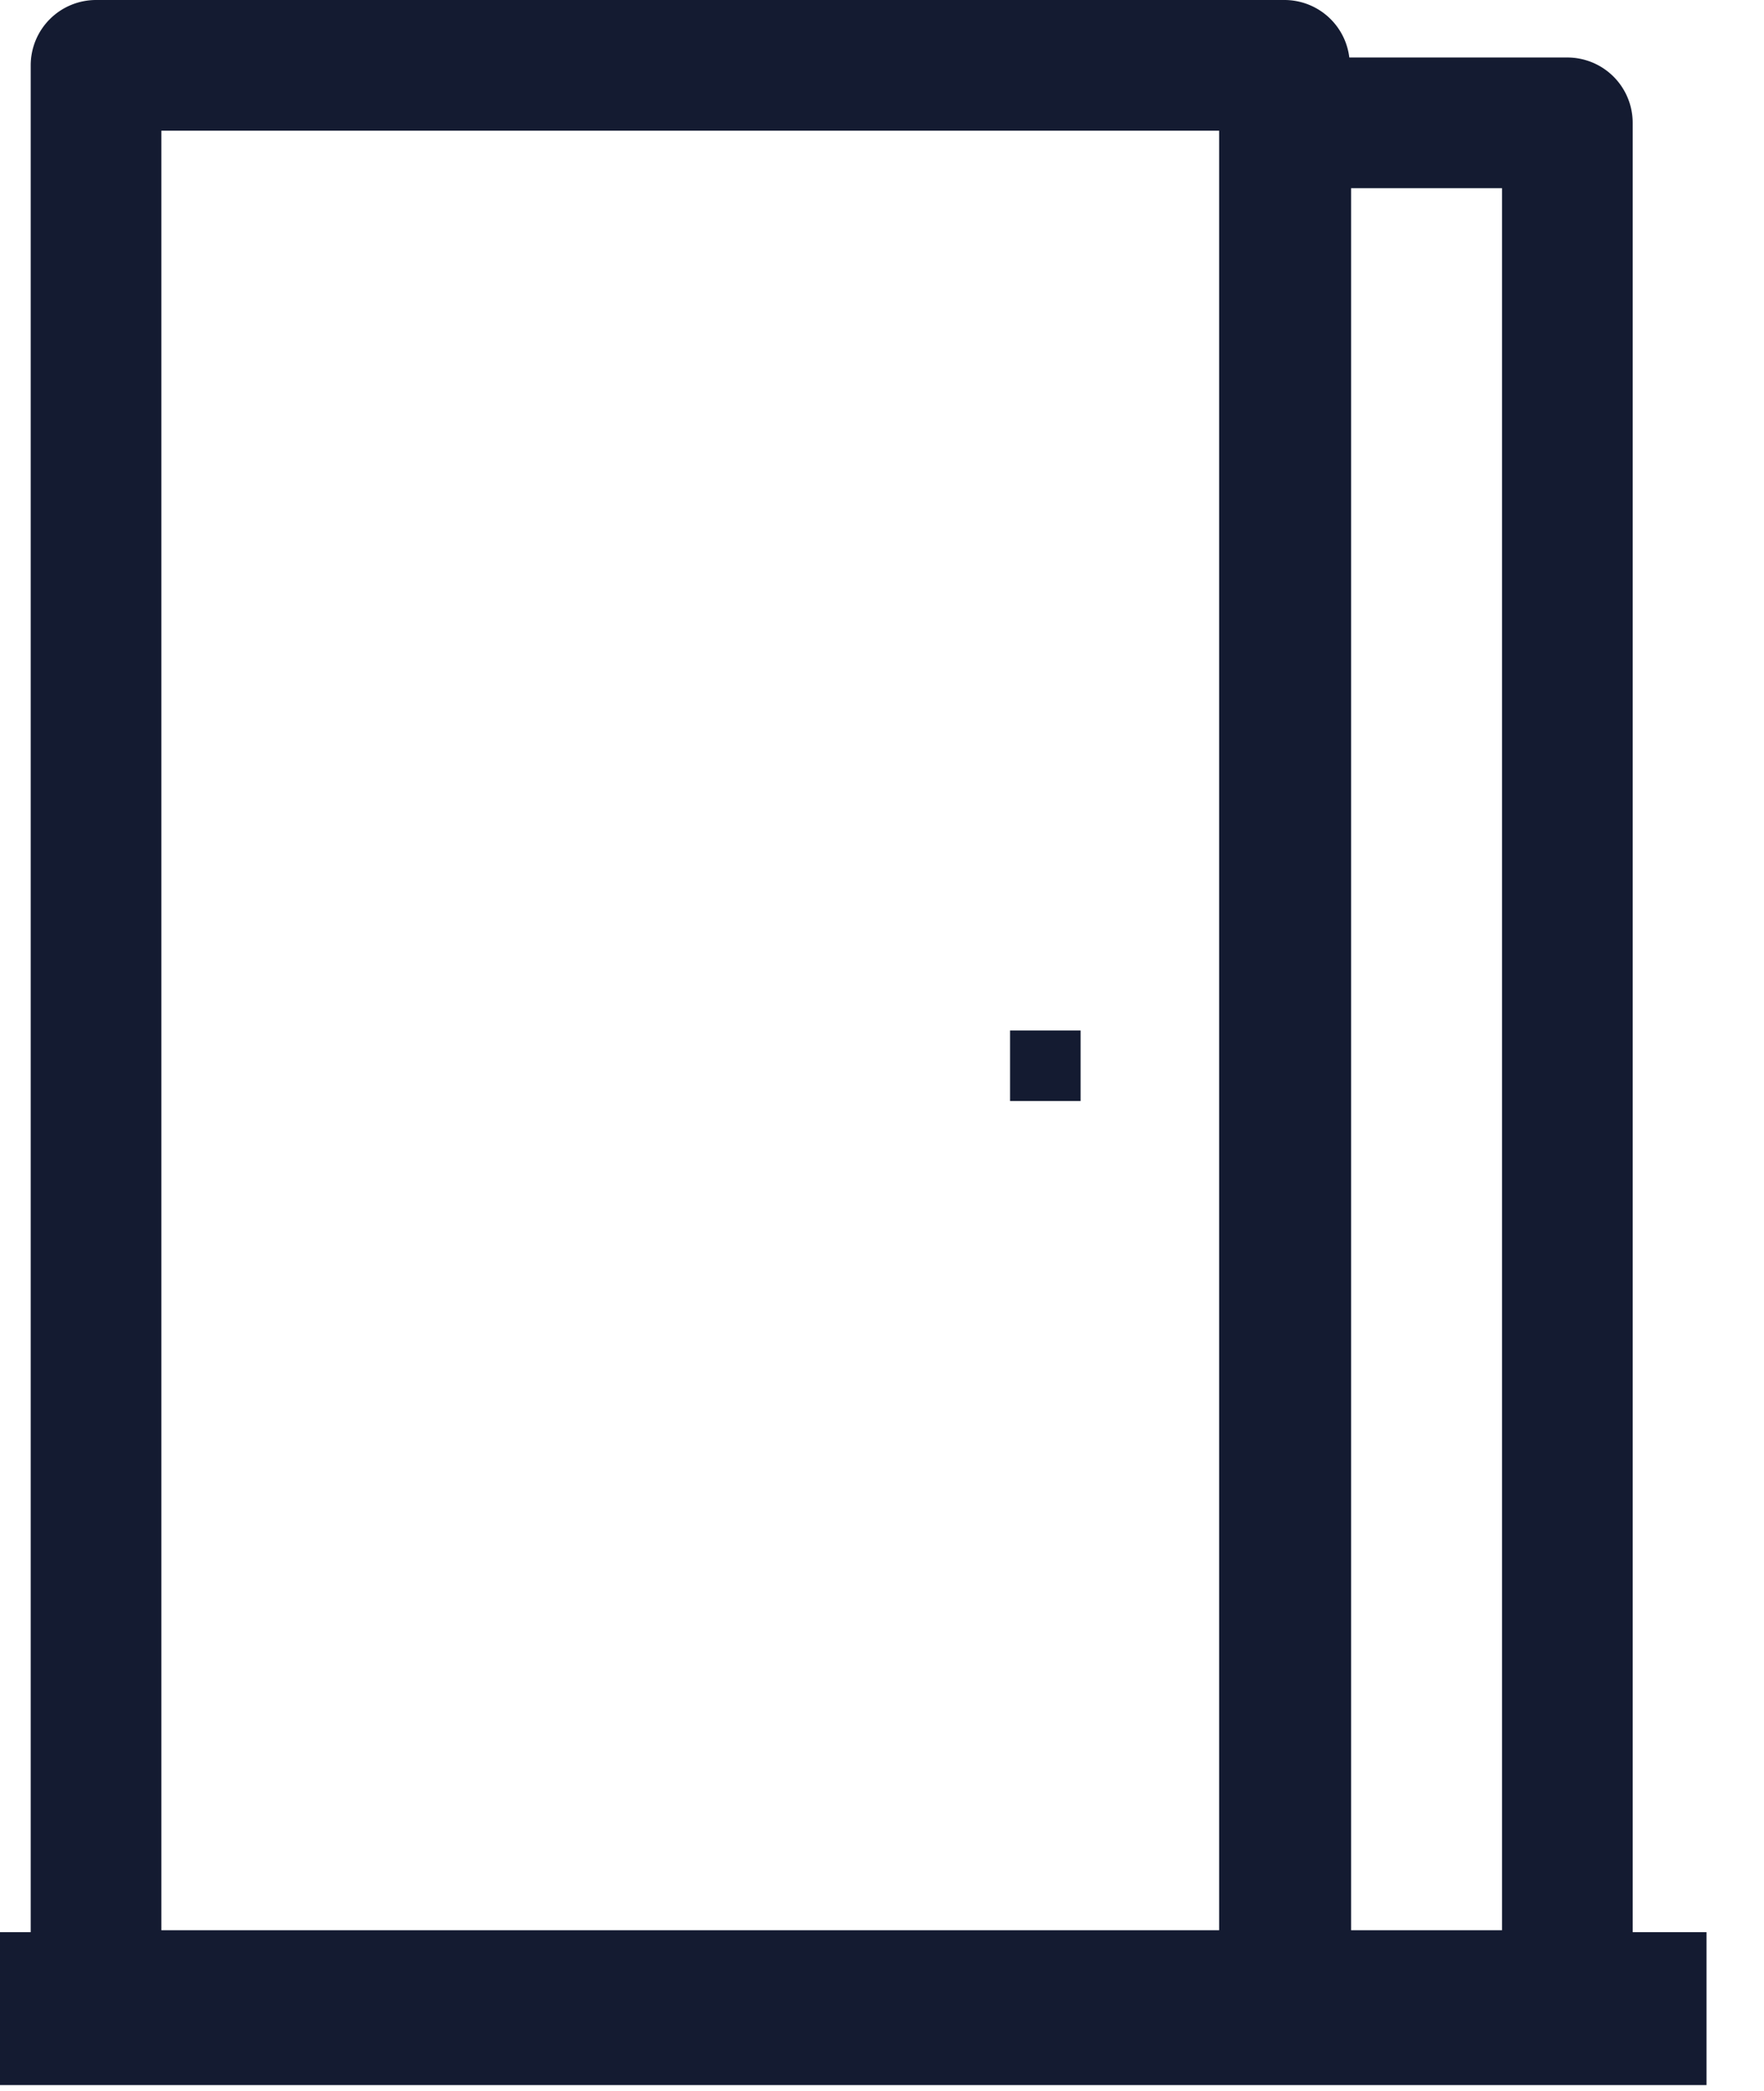 <svg width="27" height="32" fill="none" xmlns="http://www.w3.org/2000/svg"><g clip-path="url(#clip0_837_18604)" fill="#141B31"><path d="M19.66 31.54H1.47a1 1 0 01-1-1V1a1 1 0 011-1h18.19a1 1 0 011 1v29.54a1 1 0 01-1 1zm-17.19-2h16.19V2H2.47v27.54z"/><path d="M23.99 31.54h-4.31a1 1 0 01-1-1V1.88a1 1 0 011-1h4.31a1 1 0 011 1v28.66a1 1 0 01-1 1zm-3.31-2h2.31V2.88h-2.31v26.66z"/><path d="M26.12 29.57H0v2.35h26.12v-2.35zm-9.58-13.8h-1.08v1.08h1.08v-1.08z"/></g><defs><clipPath id="clip0_837_18604"><path fill="#fff" d="M0 0h26.12v31.91H0z"/></clipPath></defs></svg>
